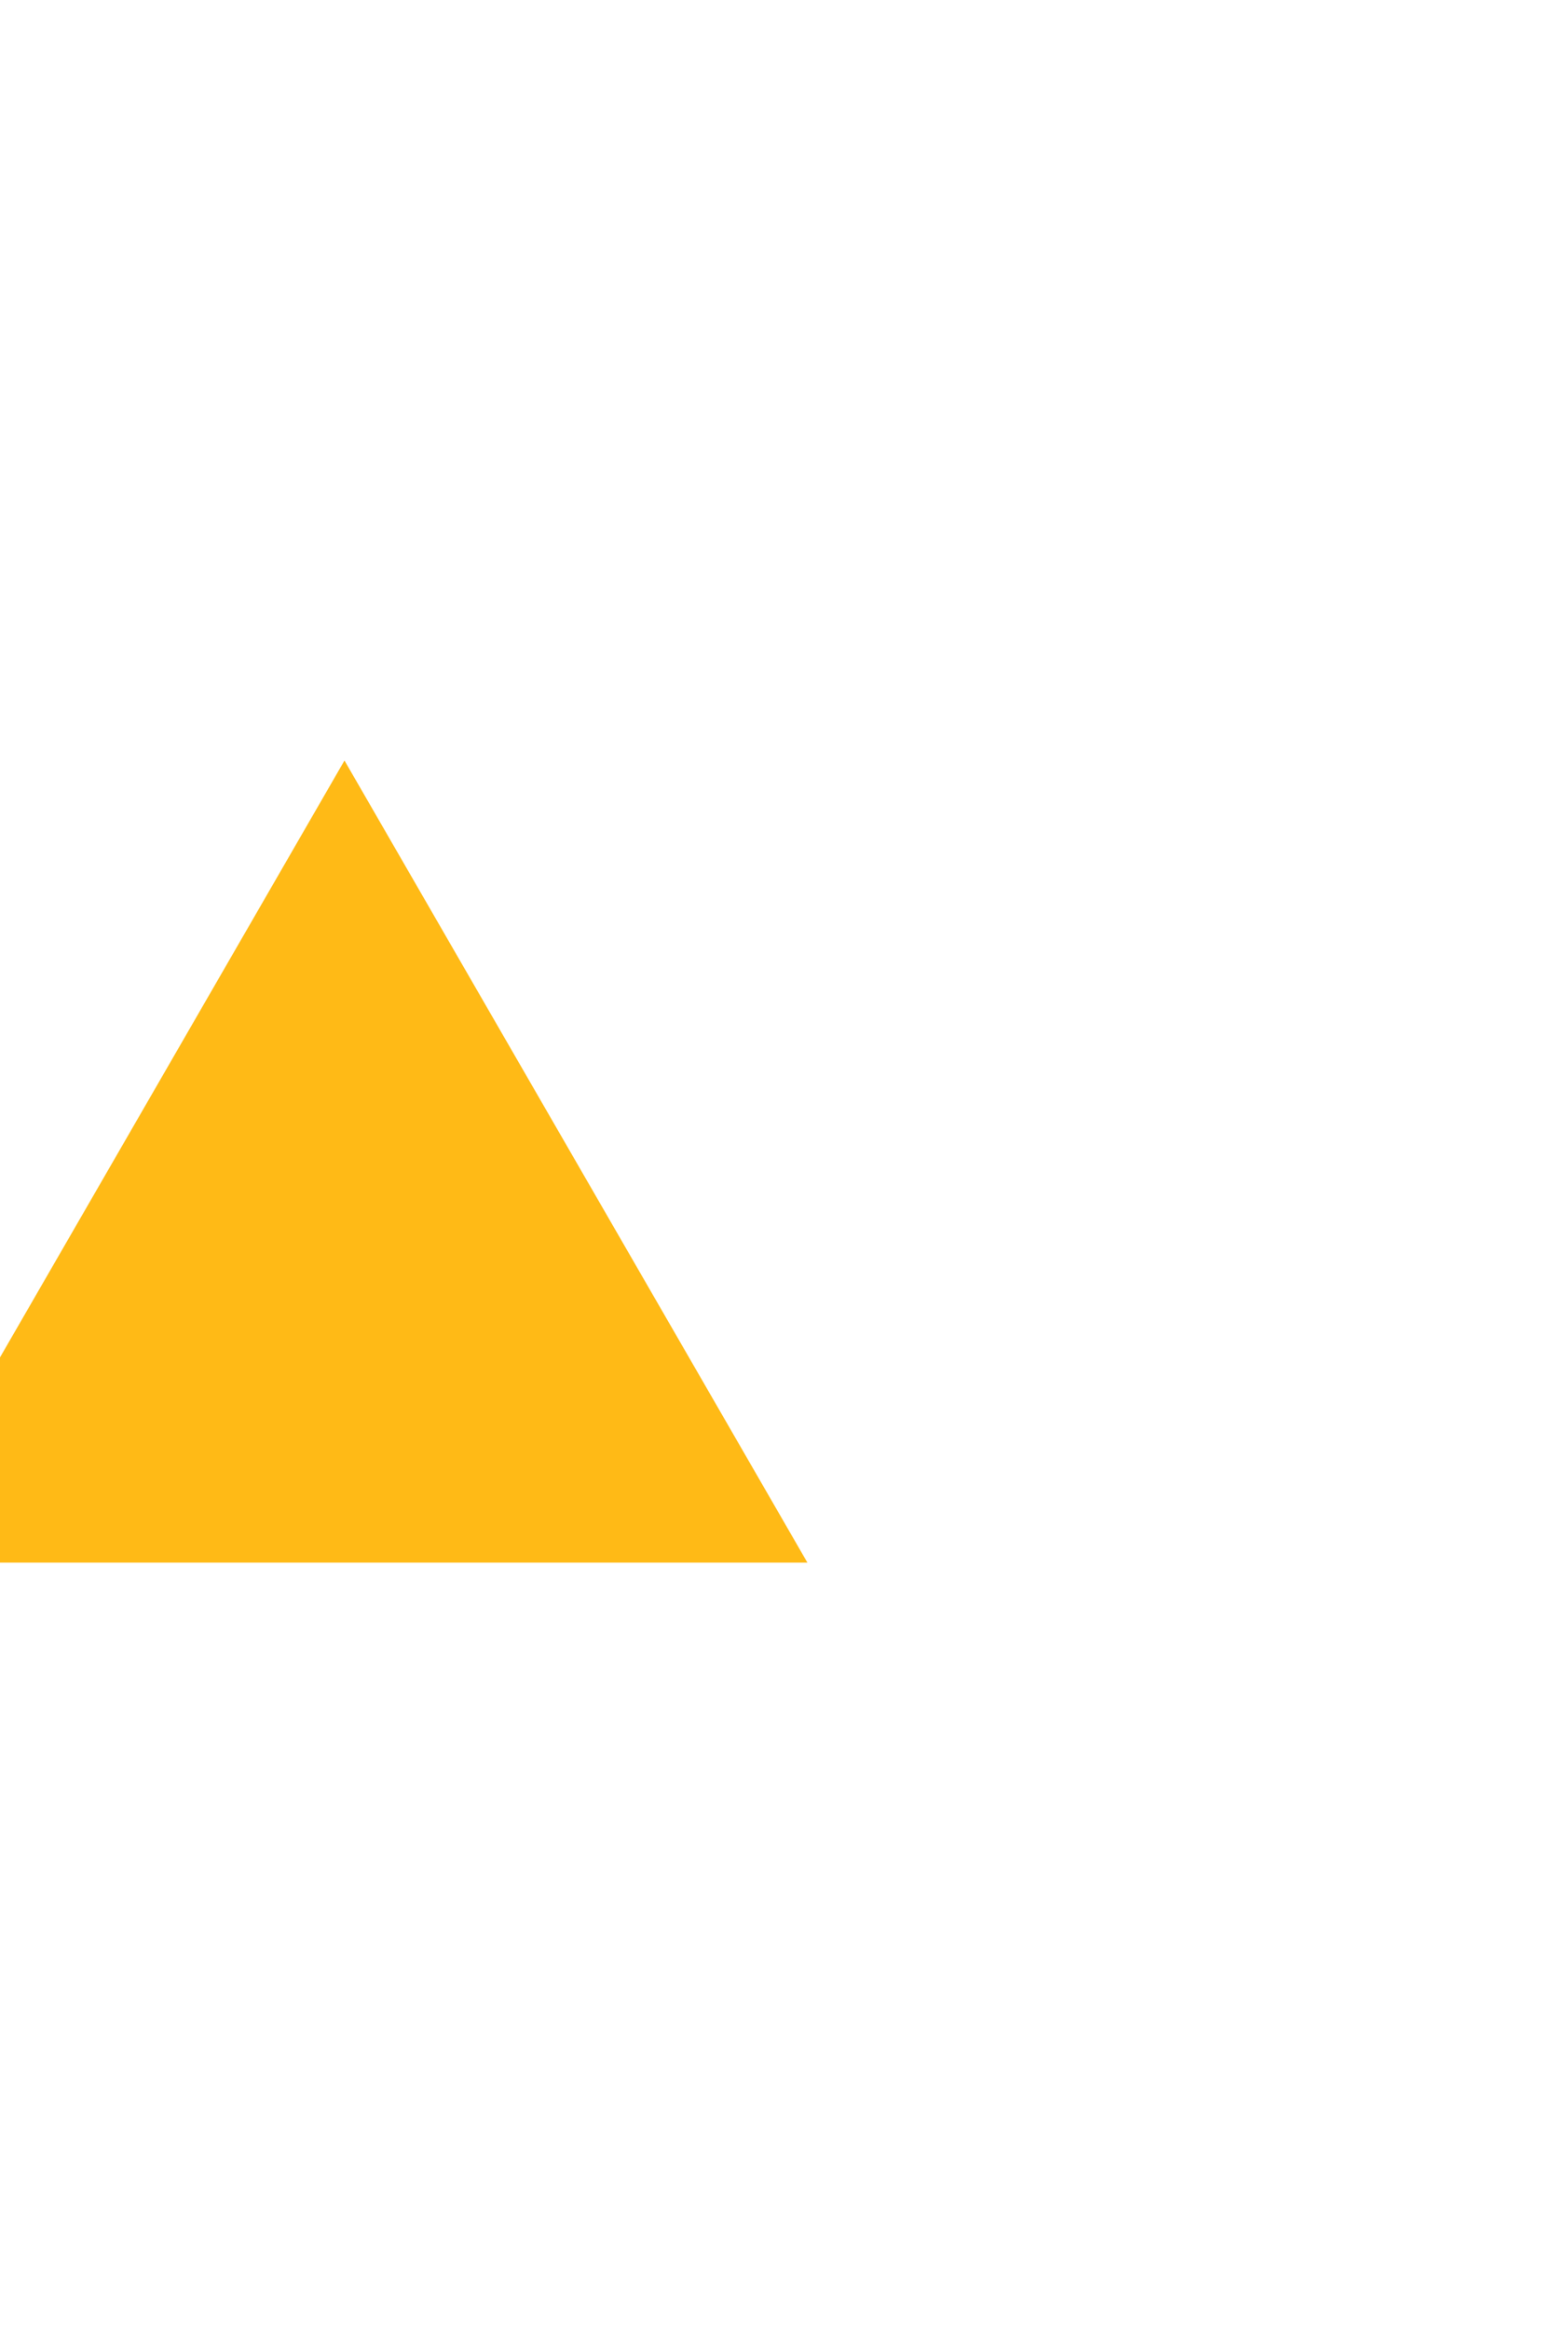 <svg width="132" height="196" viewBox="0 0 132 196" fill="none" xmlns="http://www.w3.org/2000/svg">
<g style="mix-blend-mode:plus-lighter" filter="url(#filter0_f_388_699)">
<path d="M29 64L67.971 131.5H-9.971L29 64Z" fill="#FFBA16"/>
</g>
<defs>
<filter id="filter0_f_388_699" x="-73.671" y="0.3" width="205.342" height="194.9" filterUnits="userSpaceOnUse" color-interpolation-filters="sRGB">
<feFlood flood-opacity="0" result="BackgroundImageFix"/>
<feBlend mode="normal" in="SourceGraphic" in2="BackgroundImageFix" result="shape"/>
<feGaussianBlur stdDeviation="31.85" result="effect1_foregroundBlur_388_699"/>
</filter>
</defs>
</svg>
